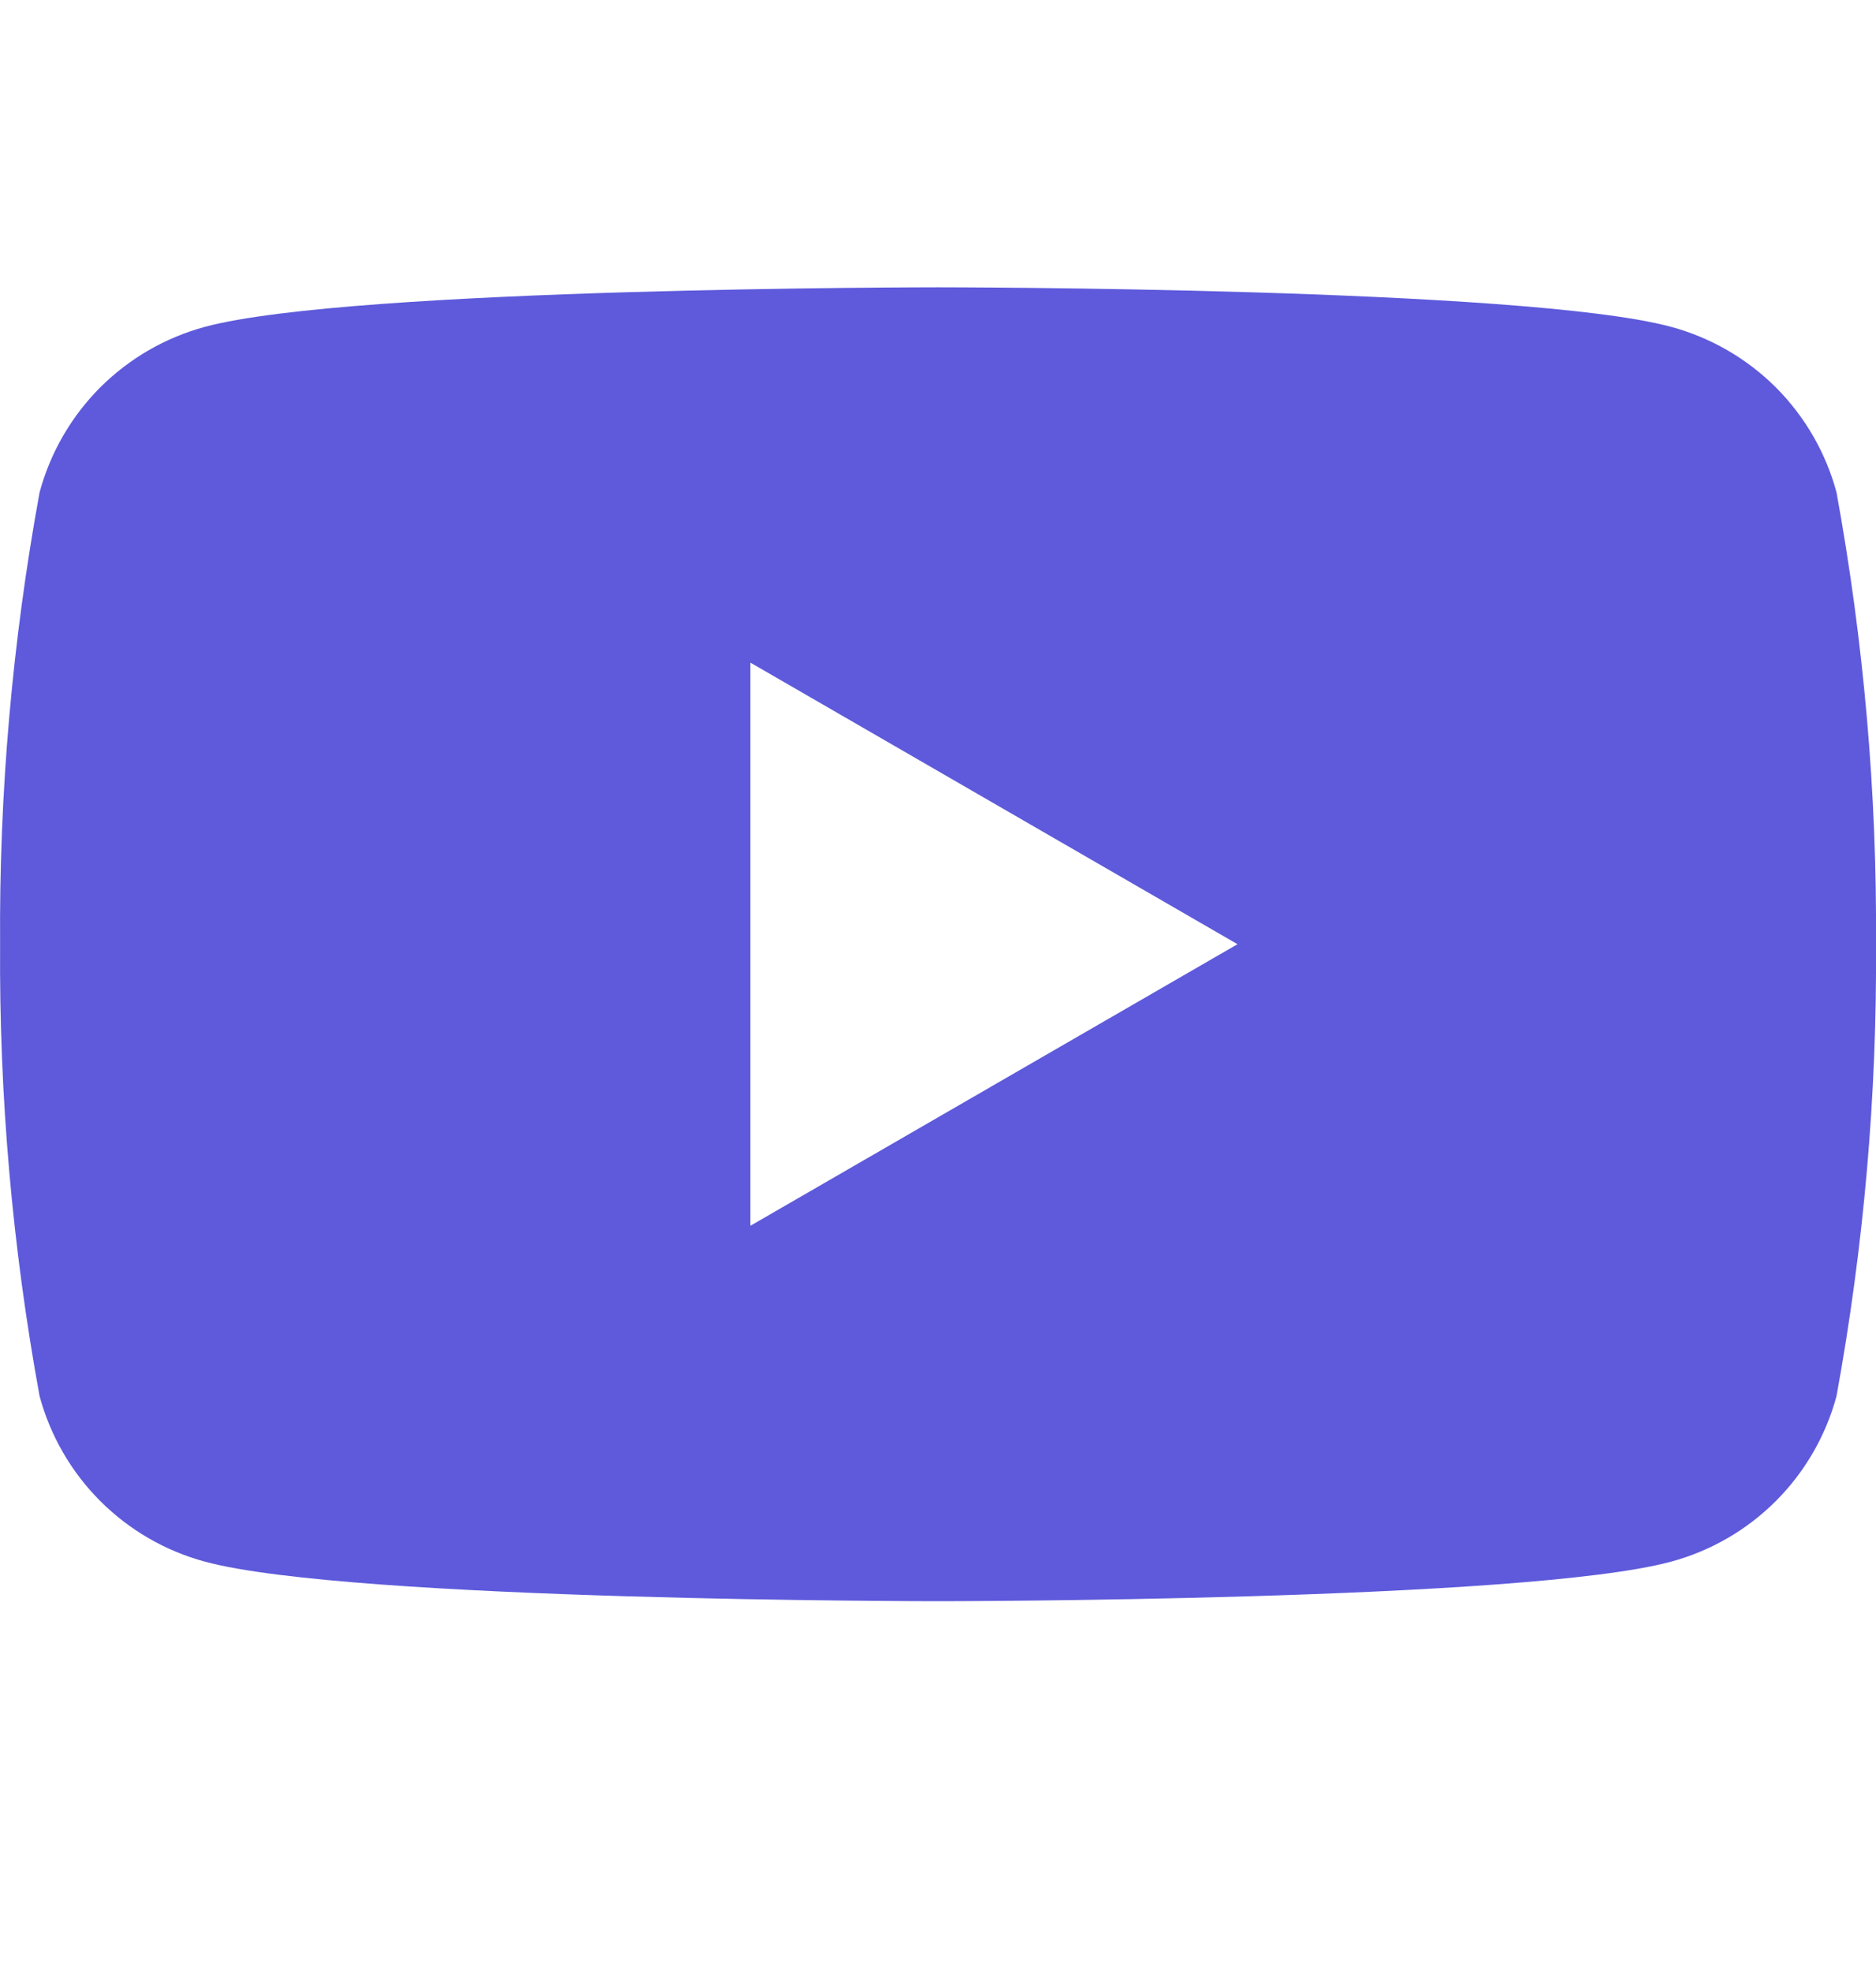 <svg width="20" height="21" viewBox="0 0 20 21" fill="none" xmlns="http://www.w3.org/2000/svg">
<g id="Frame">
<path id="Vector" d="M19.579 5.246C19.465 4.823 19.242 4.438 18.933 4.128C18.623 3.819 18.237 3.596 17.814 3.482C16.257 3.061 10 3.061 10 3.061C10 3.061 3.743 3.061 2.186 3.482C1.763 3.596 1.378 3.819 1.068 4.128C0.759 4.438 0.536 4.823 0.422 5.246C0.131 6.834 -0.01 8.446 0.001 10.06C-0.01 11.675 0.131 13.287 0.422 14.875C0.536 15.297 0.759 15.683 1.068 15.992C1.378 16.302 1.763 16.525 2.186 16.639C3.743 17.06 10 17.06 10 17.06C10 17.06 16.257 17.06 17.814 16.639C18.237 16.525 18.623 16.302 18.933 15.992C19.242 15.683 19.465 15.297 19.579 14.875C19.869 13.287 20.011 11.675 20 10.06C20.011 8.446 19.869 6.834 19.579 5.246ZM8 13.06V7.06L13.193 10.06L8 13.06Z" fill="#5E5ADB"/>
</g>
</svg>
